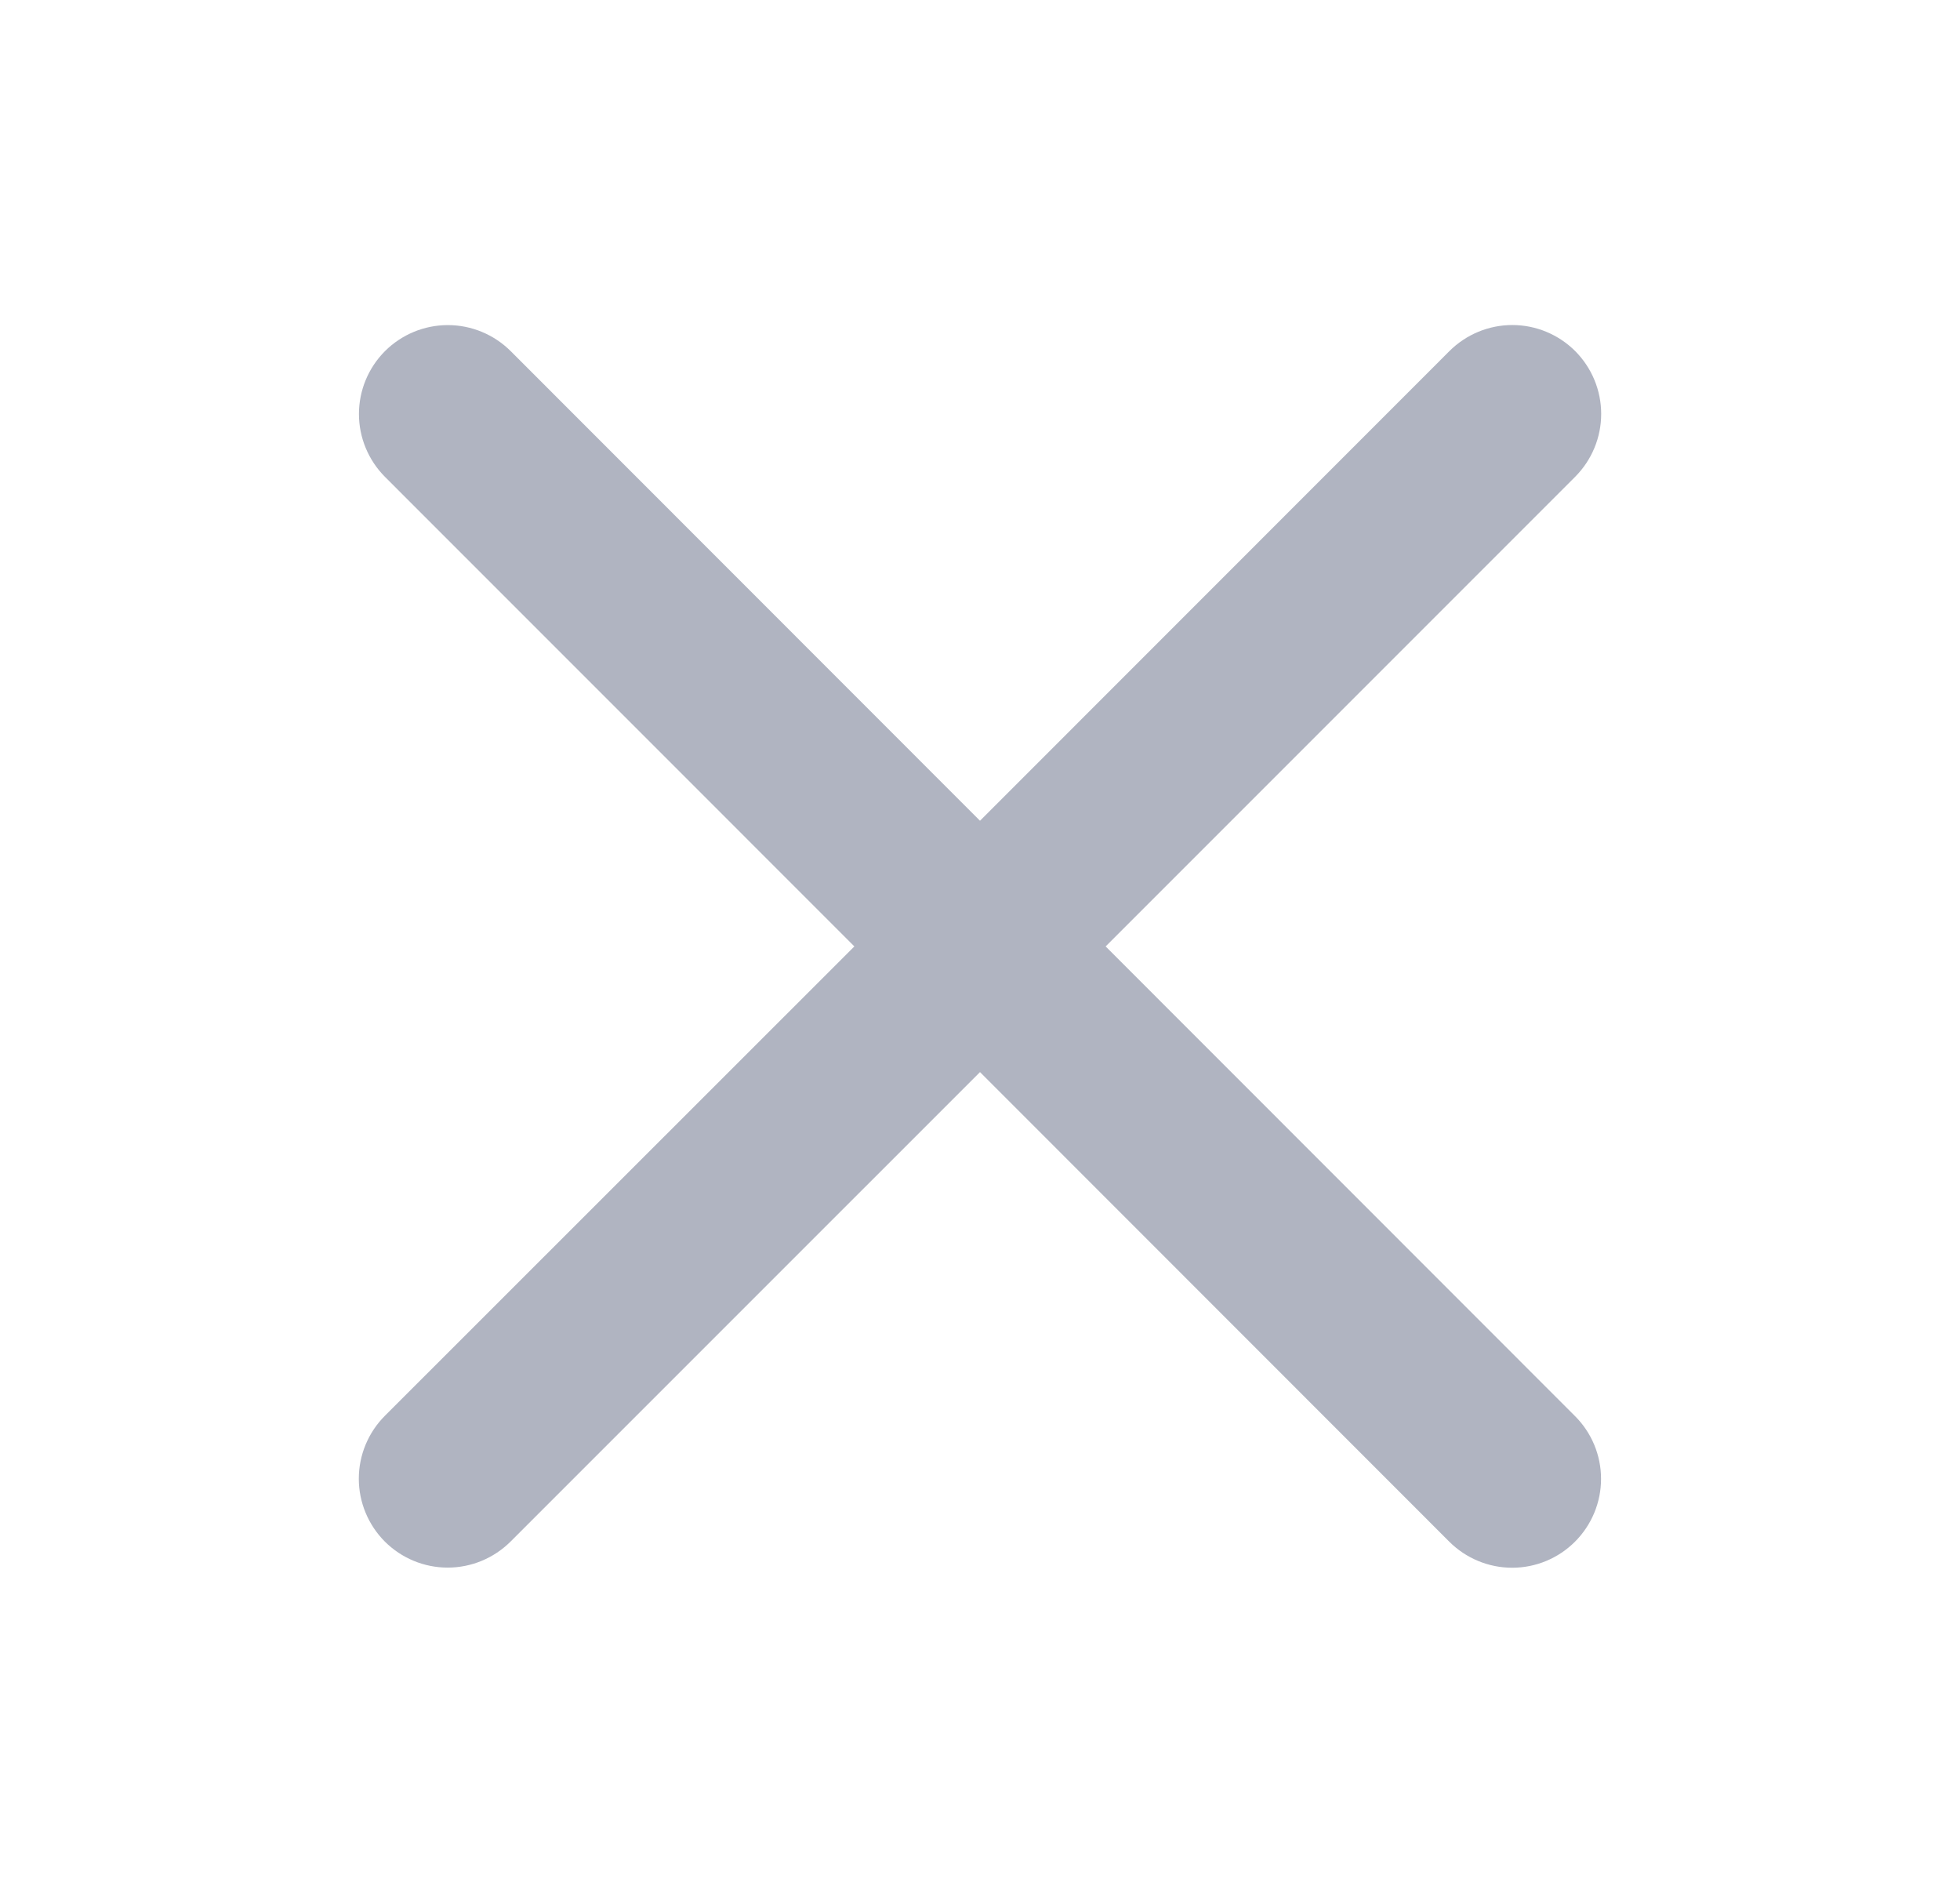 <svg width="29" height="28" viewBox="0 0 29 28" fill="none" xmlns="http://www.w3.org/2000/svg">
<path d="M23.303 20.947C23.55 21.193 23.689 21.527 23.689 21.876C23.689 22.225 23.55 22.559 23.303 22.806C23.057 23.052 22.723 23.191 22.374 23.191C22.025 23.191 21.691 23.052 21.444 22.806L14.5 15.859L7.554 22.804C7.307 23.05 6.973 23.189 6.624 23.189C6.275 23.189 5.941 23.05 5.694 22.804C5.448 22.557 5.309 22.223 5.309 21.874C5.309 21.525 5.448 21.191 5.694 20.944L12.641 14L5.696 7.054C5.45 6.807 5.311 6.473 5.311 6.124C5.311 5.775 5.45 5.441 5.696 5.194C5.943 4.948 6.277 4.809 6.626 4.809C6.975 4.809 7.309 4.948 7.556 5.194L14.5 12.141L21.446 5.193C21.693 4.947 22.027 4.808 22.376 4.808C22.725 4.808 23.059 4.947 23.306 5.193C23.552 5.44 23.691 5.774 23.691 6.123C23.691 6.472 23.552 6.806 23.306 7.053L16.359 14L23.303 20.947Z" fill="#B0B4C1"/>
</svg>
